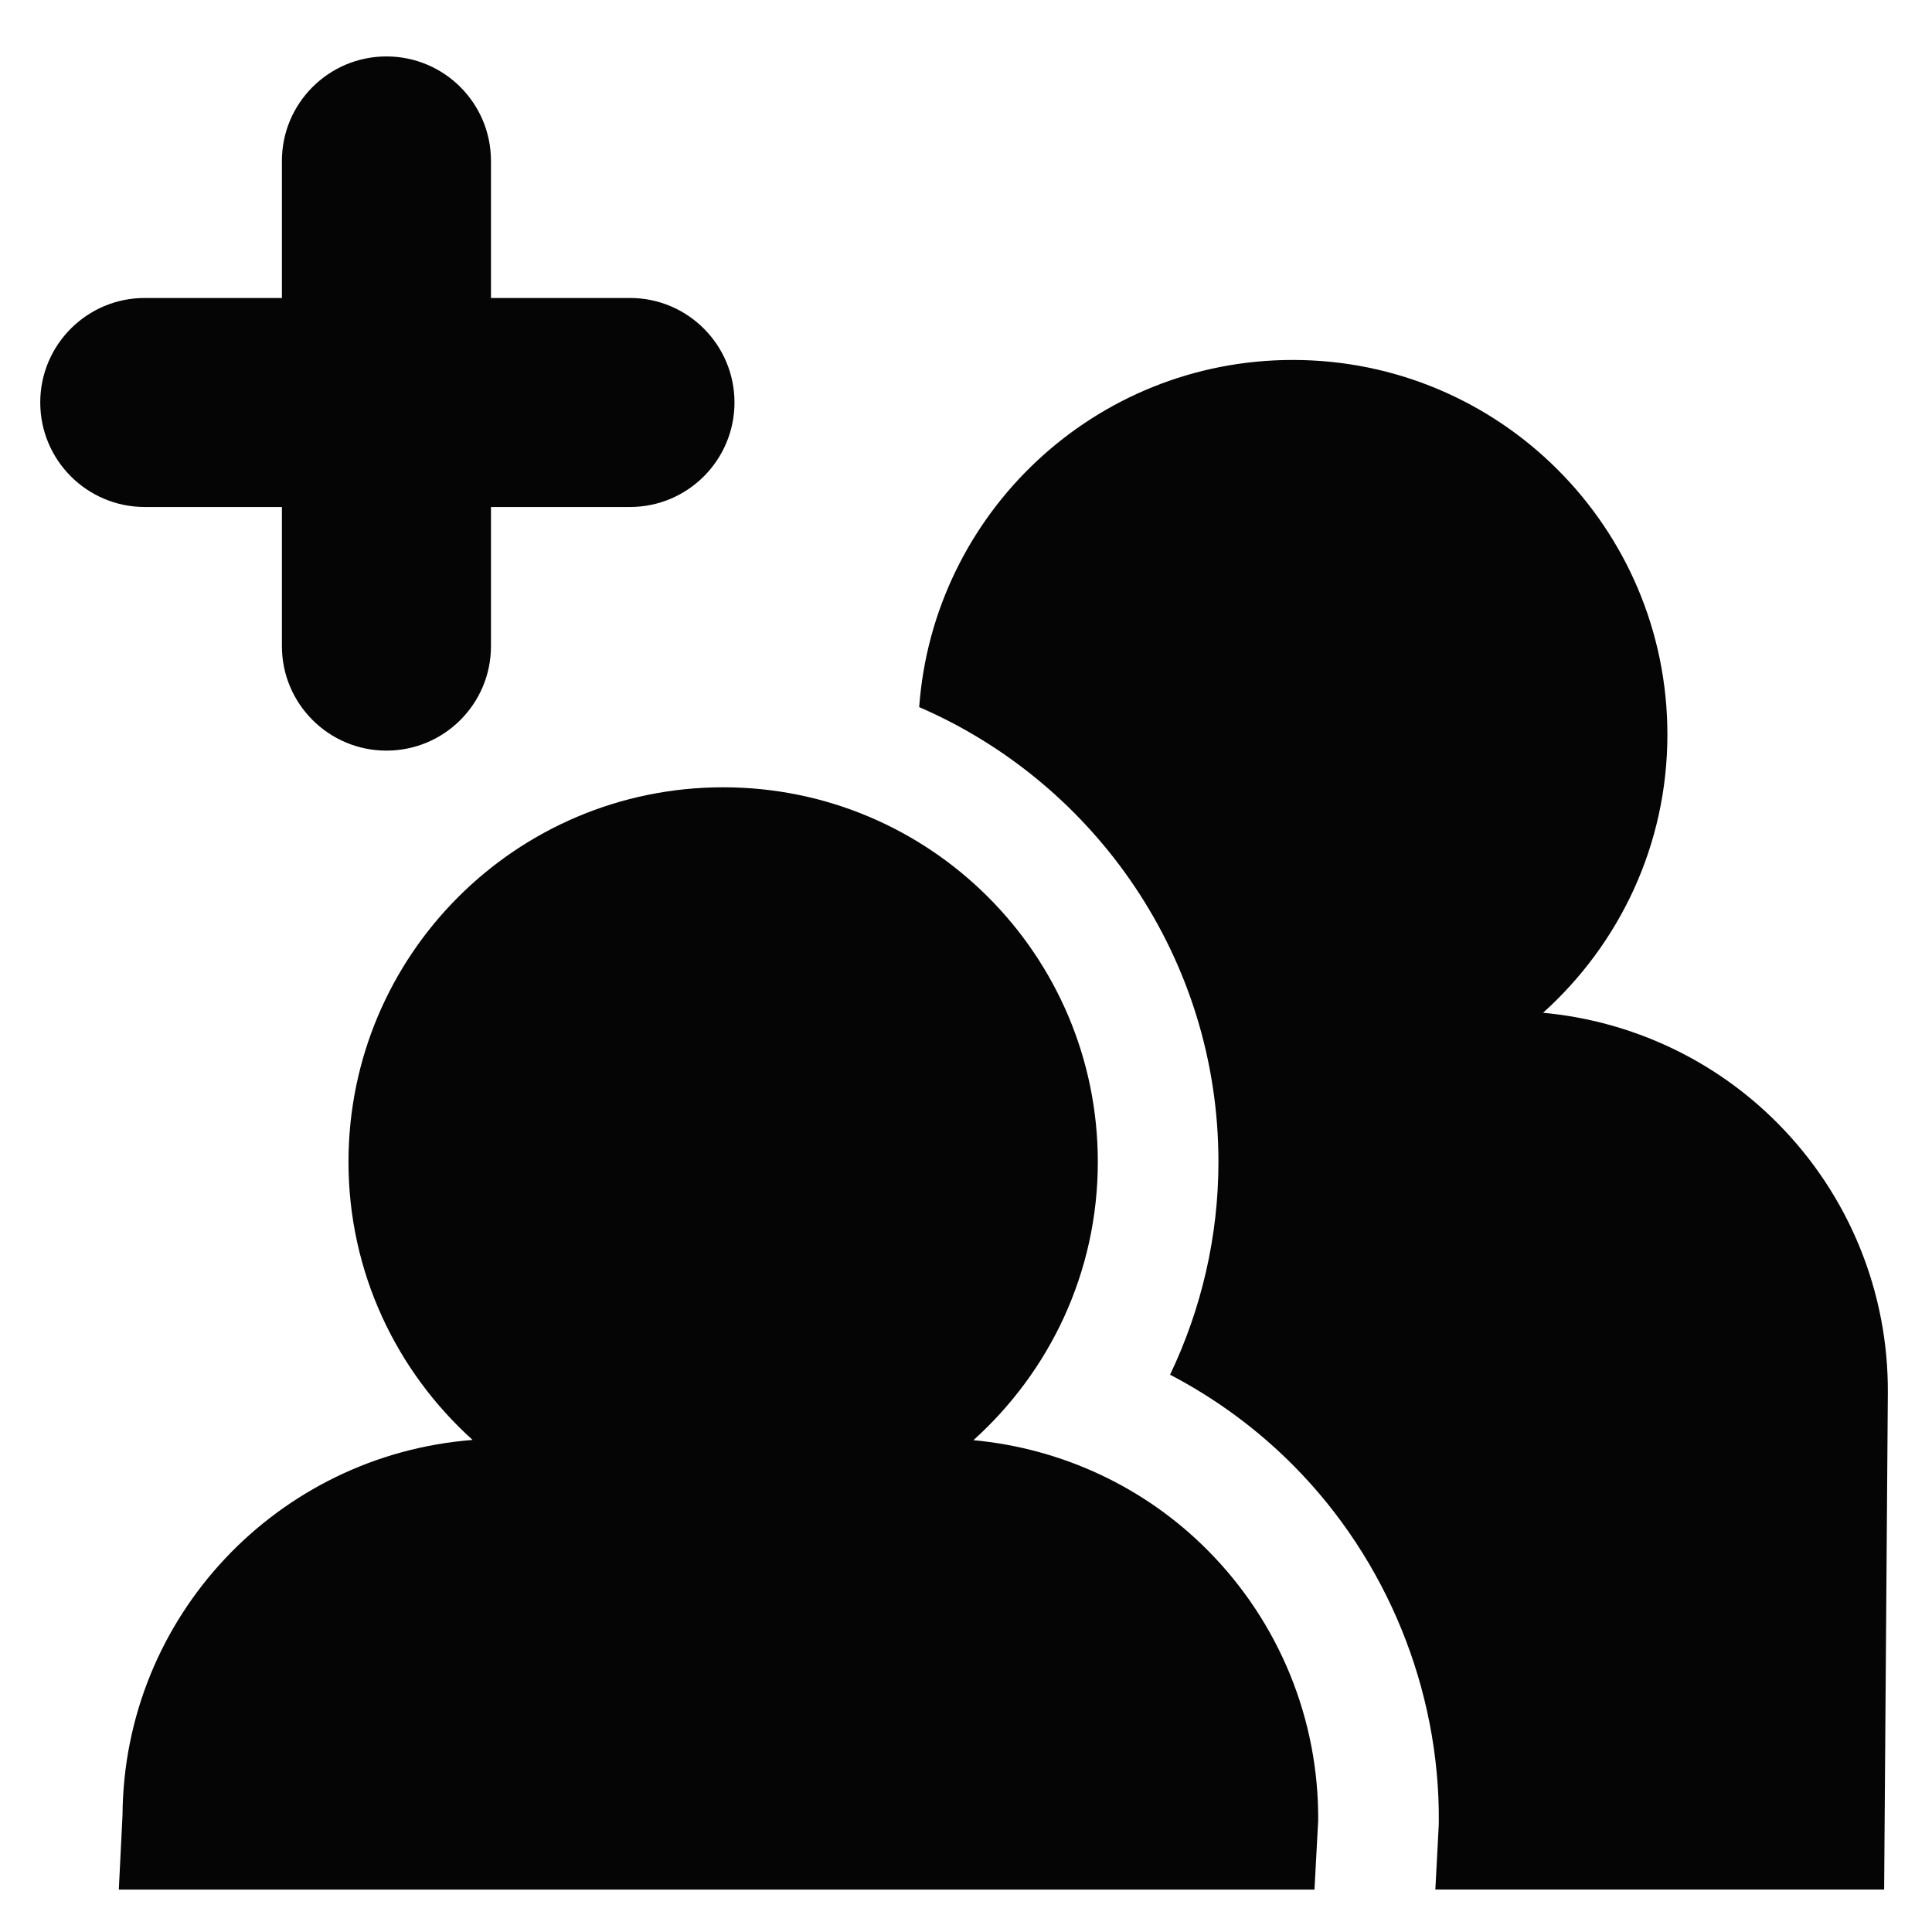 <?xml version="1.0" encoding="utf-8"?>
<!-- Generator: Adobe Illustrator 16.0.0, SVG Export Plug-In . SVG Version: 6.00 Build 0)  -->
<!DOCTYPE svg PUBLIC "-//W3C//DTD SVG 1.1//EN" "http://www.w3.org/Graphics/SVG/1.1/DTD/svg11.dtd">
<svg version="1.1" id="Layer_1" xmlns="http://www.w3.org/2000/svg" xmlns:xlink="http://www.w3.org/1999/xlink" x="0px" y="0px"
	 width="48px" height="48px" viewBox="0 0 48 48" enable-background="new 0 0 48 48" xml:space="preserve">
<g>
	<path fill="#050505" d="M44.162,27.904c-1.564-1.578-3.631-2.539-5.825-2.742c1.893-1.704,3.089-4.164,3.089-6.912
		c0-5.141-4.166-9.307-9.308-9.307c-4.911,0-8.932,3.804-9.281,8.625c4.369,1.89,7.435,6.244,7.435,11.299
		c0,1.845-0.42,3.65-1.202,5.287c1.126,0.588,2.163,1.348,3.067,2.259c2.318,2.335,3.635,5.561,3.61,8.851l-0.002,0.068
		l-0.002,0.056l-0.082,1.557h11.15l0.092-12.331C46.921,32.101,45.936,29.689,44.162,27.904z"/>
	<path fill="#050505" d="M24.184,35.781c1.892-1.704,3.091-4.165,3.091-6.913c0-5.141-4.168-9.308-9.308-9.308
		c-5.142,0-9.309,4.167-9.309,9.308c0,2.744,1.194,5.203,3.084,6.907c-4.84,0.375-8.663,4.383-8.698,9.318l-0.092,1.853h14.153
		h15.553l0.092-1.714c0.018-2.514-0.968-4.926-2.741-6.711C28.444,36.942,26.377,35.984,24.184,35.781z"/>
	<path fill="#050505" d="M7.004,12.596v3.458c0,1.432,1.164,2.595,2.597,2.595c1.435,0,2.597-1.163,2.597-2.595v-3.458h3.454
		c1.433,0,2.596-1.164,2.596-2.597c0-1.432-1.163-2.596-2.596-2.596h-3.454V3.997c0-1.433-1.162-2.595-2.597-2.595
		c-1.433,0-2.597,1.162-2.597,2.595v3.406H3.596C2.161,7.403,1,8.567,1,9.999c0,1.433,1.161,2.597,2.596,2.597H7.004z"/>
</g>
</svg>
